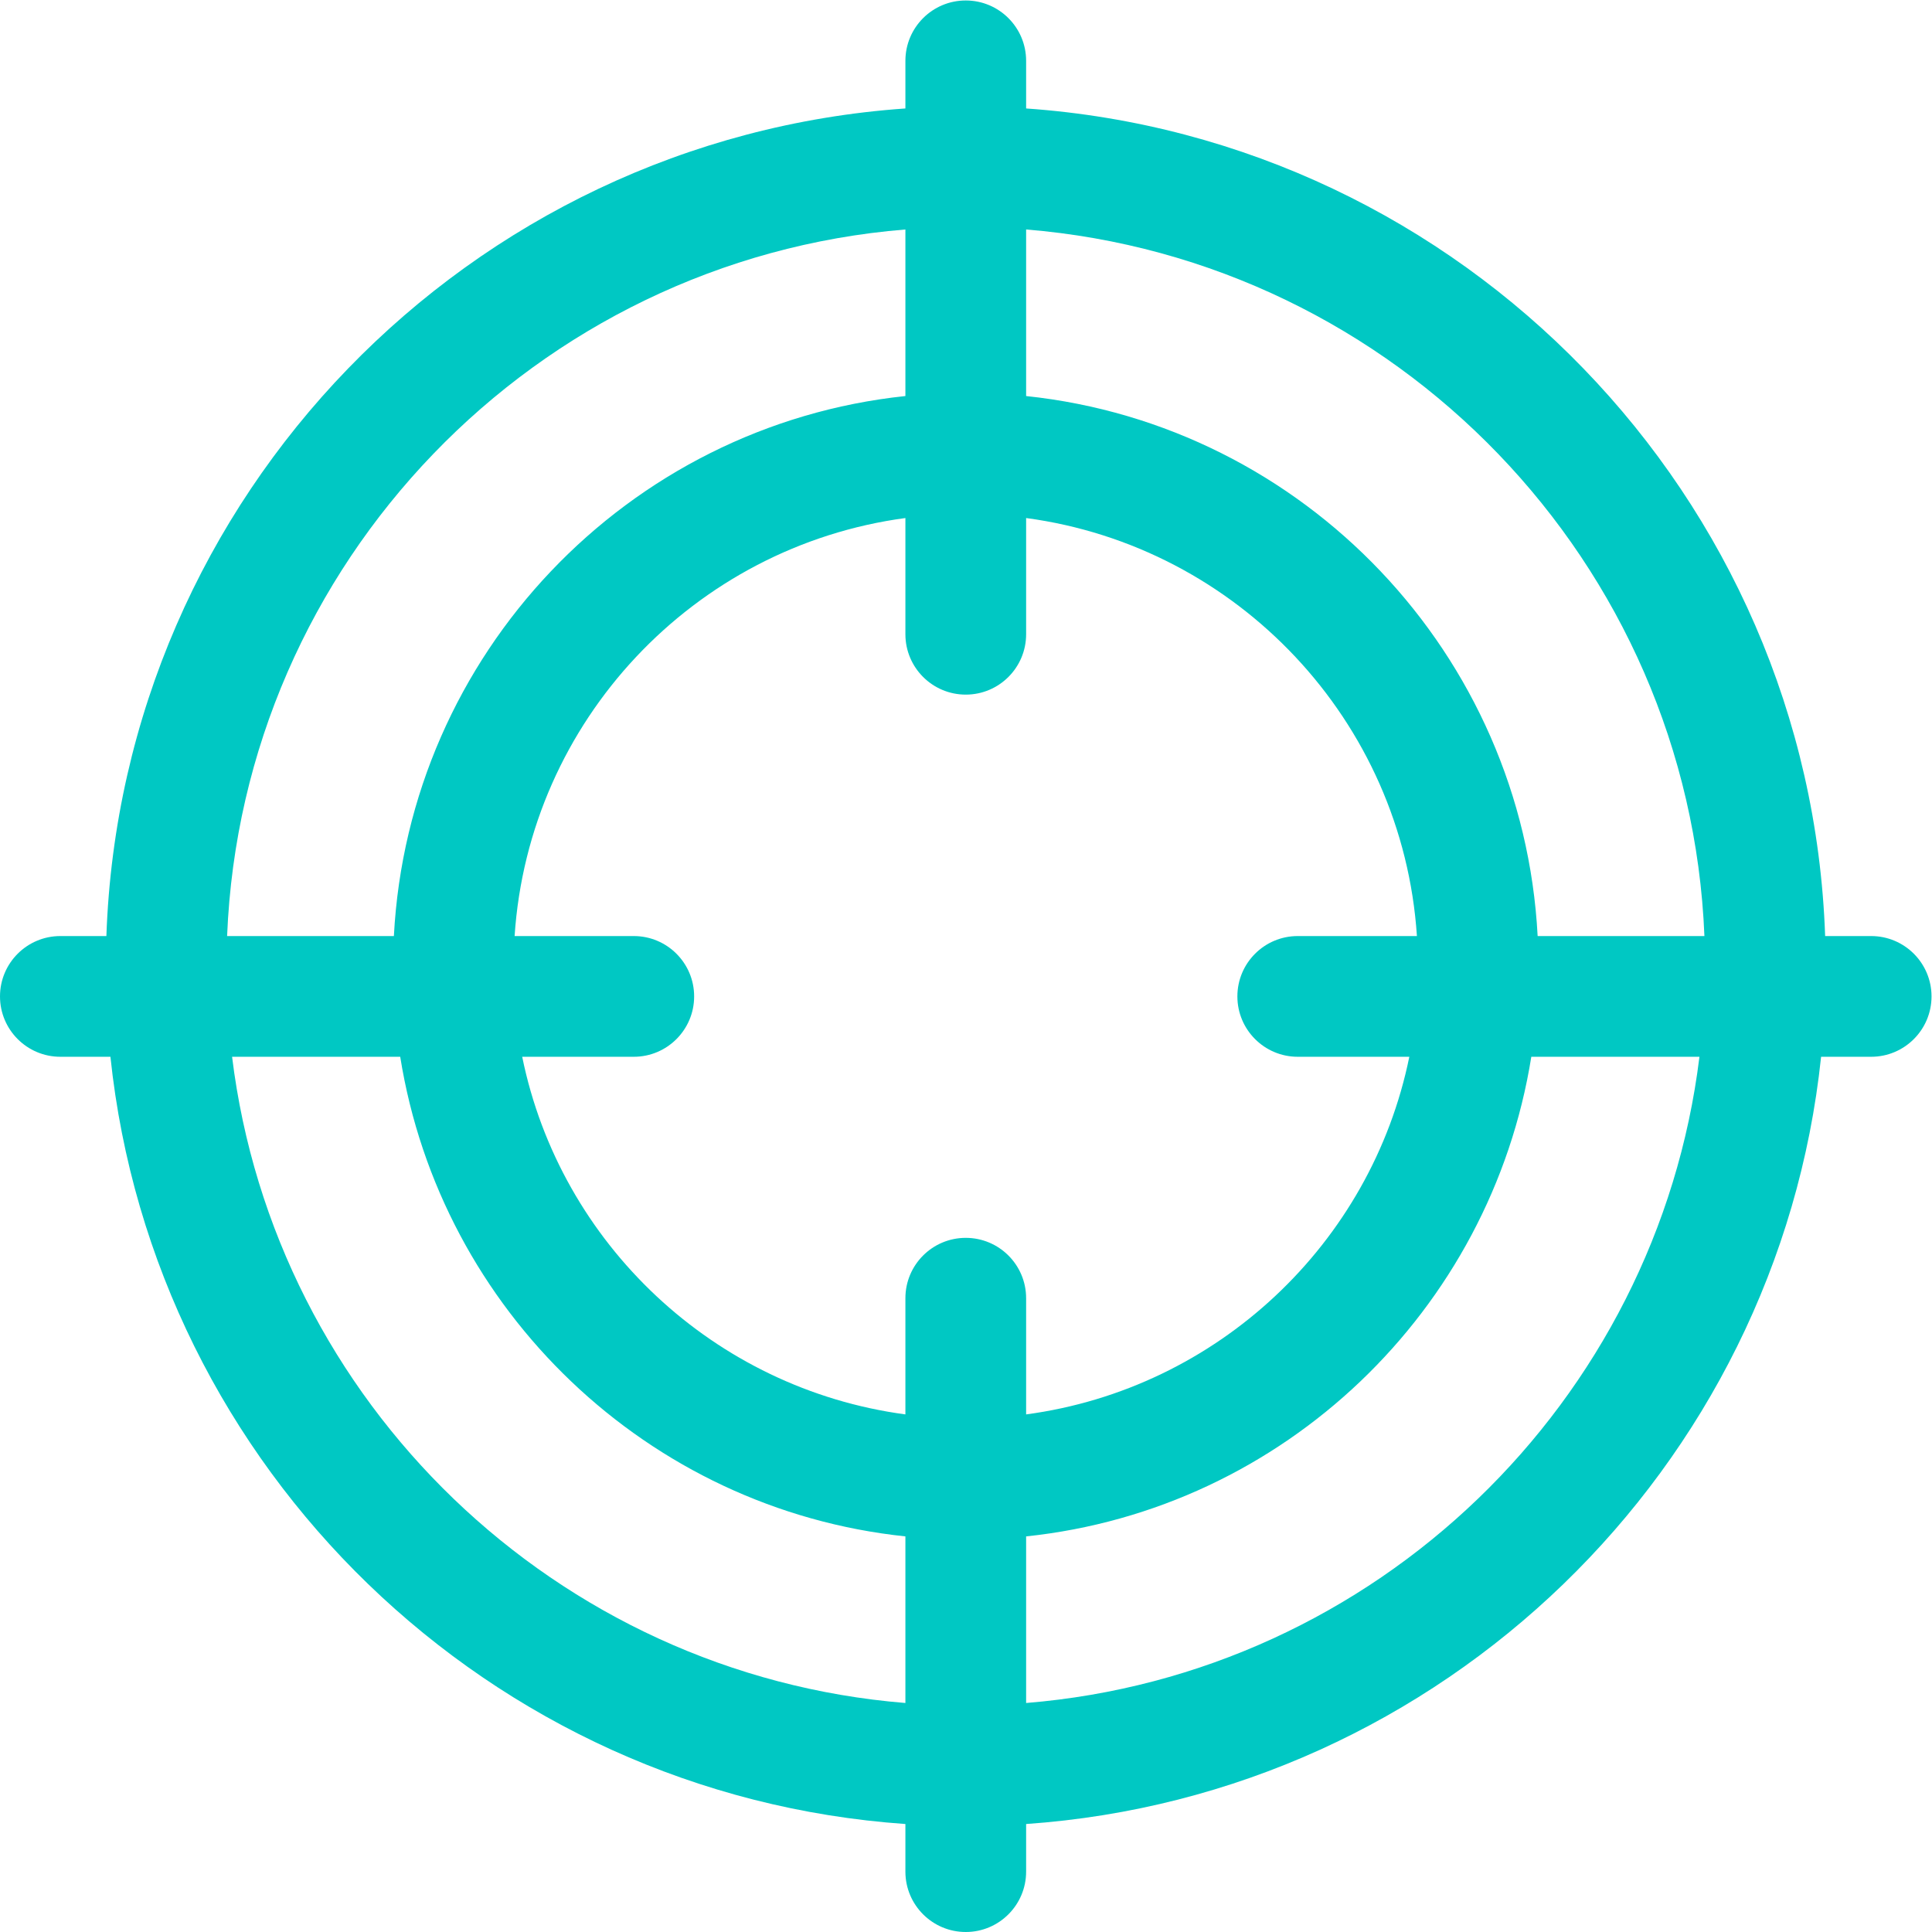 <?xml version="1.0" encoding="UTF-8" standalone="no"?>
<svg
   xmlns:dc="http://purl.org/dc/elements/1.1/"
   xmlns:cc="http://creativecommons.org/ns#"
   xmlns:rdf="http://www.w3.org/1999/02/22-rdf-syntax-ns#"
   xmlns:svg="http://www.w3.org/2000/svg"
   xmlns="http://www.w3.org/2000/svg"
   viewBox="0 0 85.333 85.333"
   height="85.333"
   width="85.333"
   xml:space="preserve"
   id="svg2"
   version="1.1"><defs
     id="defs6"><clipPath
       id="clipPath18"
       clipPathUnits="userSpaceOnUse"><path
         id="path16"
         d="M 0,64 H 64 V 0 H 0 Z" /></clipPath></defs><g
     transform="matrix(1.333,0,0,-1.333,0,85.333)"
     id="g10"><g
       id="g12"><g
         clip-path="url(#clipPath18)"
         id="g14"><g
           transform="translate(34,7.588)"
           id="g20"><path
             id="path22"
             style="fill:#00c8c3;fill-opacity:1;fill-rule:nonzero;stroke:none"
             d="m 0,0 v 5.52 c 8.544,0.898 15.396,7.487 16.739,15.892 H 22.31 C 20.905,9.967 11.581,0.941 0,0 m -26.31,21.412 h 5.571 C -19.396,13.007 -12.544,6.418 -4,5.52 V 0 C -15.581,0.941 -24.905,9.967 -26.31,21.412 M -4,48.824 v -5.519 c -9.211,-0.969 -16.459,-8.549 -16.949,-17.893 h -5.526 c 0.5,12.38 10.227,22.417 22.475,23.412 M 9,21.412 h 3.697 C 11.435,15.216 6.336,10.411 0,9.562 v 3.85 c 0,1.105 -0.896,2 -2,2 -1.104,0 -2,-0.895 -2,-2 v -3.85 c -6.336,0.849 -11.435,5.654 -12.697,11.85 H -13 c 1.104,0 2,0.896 2,2 0,1.105 -0.896,2 -2,2 h -3.949 c 0.473,7.136 5.948,12.912 12.949,13.851 v -3.851 c 0,-1.104 0.896,-2 2,-2 1.104,0 2,0.896 2,2 v 3.851 C 7.001,38.324 12.476,32.548 12.949,25.412 H 9 c -1.104,0 -2,-0.895 -2,-2 0,-1.104 0.896,-2 2,-2 m 13.475,4 H 16.949 C 16.459,34.756 9.211,42.336 0,43.305 v 5.519 C 12.248,47.829 21.975,37.792 22.475,25.412 m 5.525,0 H 26.475 C 25.969,39.998 14.455,51.826 0,52.834 v 1.578 c 0,1.105 -0.896,2 -2,2 -1.104,0 -2,-0.895 -2,-2 V 52.834 C -18.455,51.826 -29.969,39.998 -30.475,25.412 H -32 c -1.104,0 -2,-0.895 -2,-2 0,-1.104 0.896,-2 2,-2 h 1.659 C -28.906,7.758 -17.788,-3.049 -4,-4.01 v -1.578 c 0,-1.104 0.896,-2 2,-2 1.104,0 2,0.896 2,2 V -4.01 C 13.788,-3.049 24.906,7.758 26.341,21.412 H 28 c 1.104,0 2,0.896 2,2 0,1.105 -0.896,2 -2,2" /></g></g></g></g></svg>